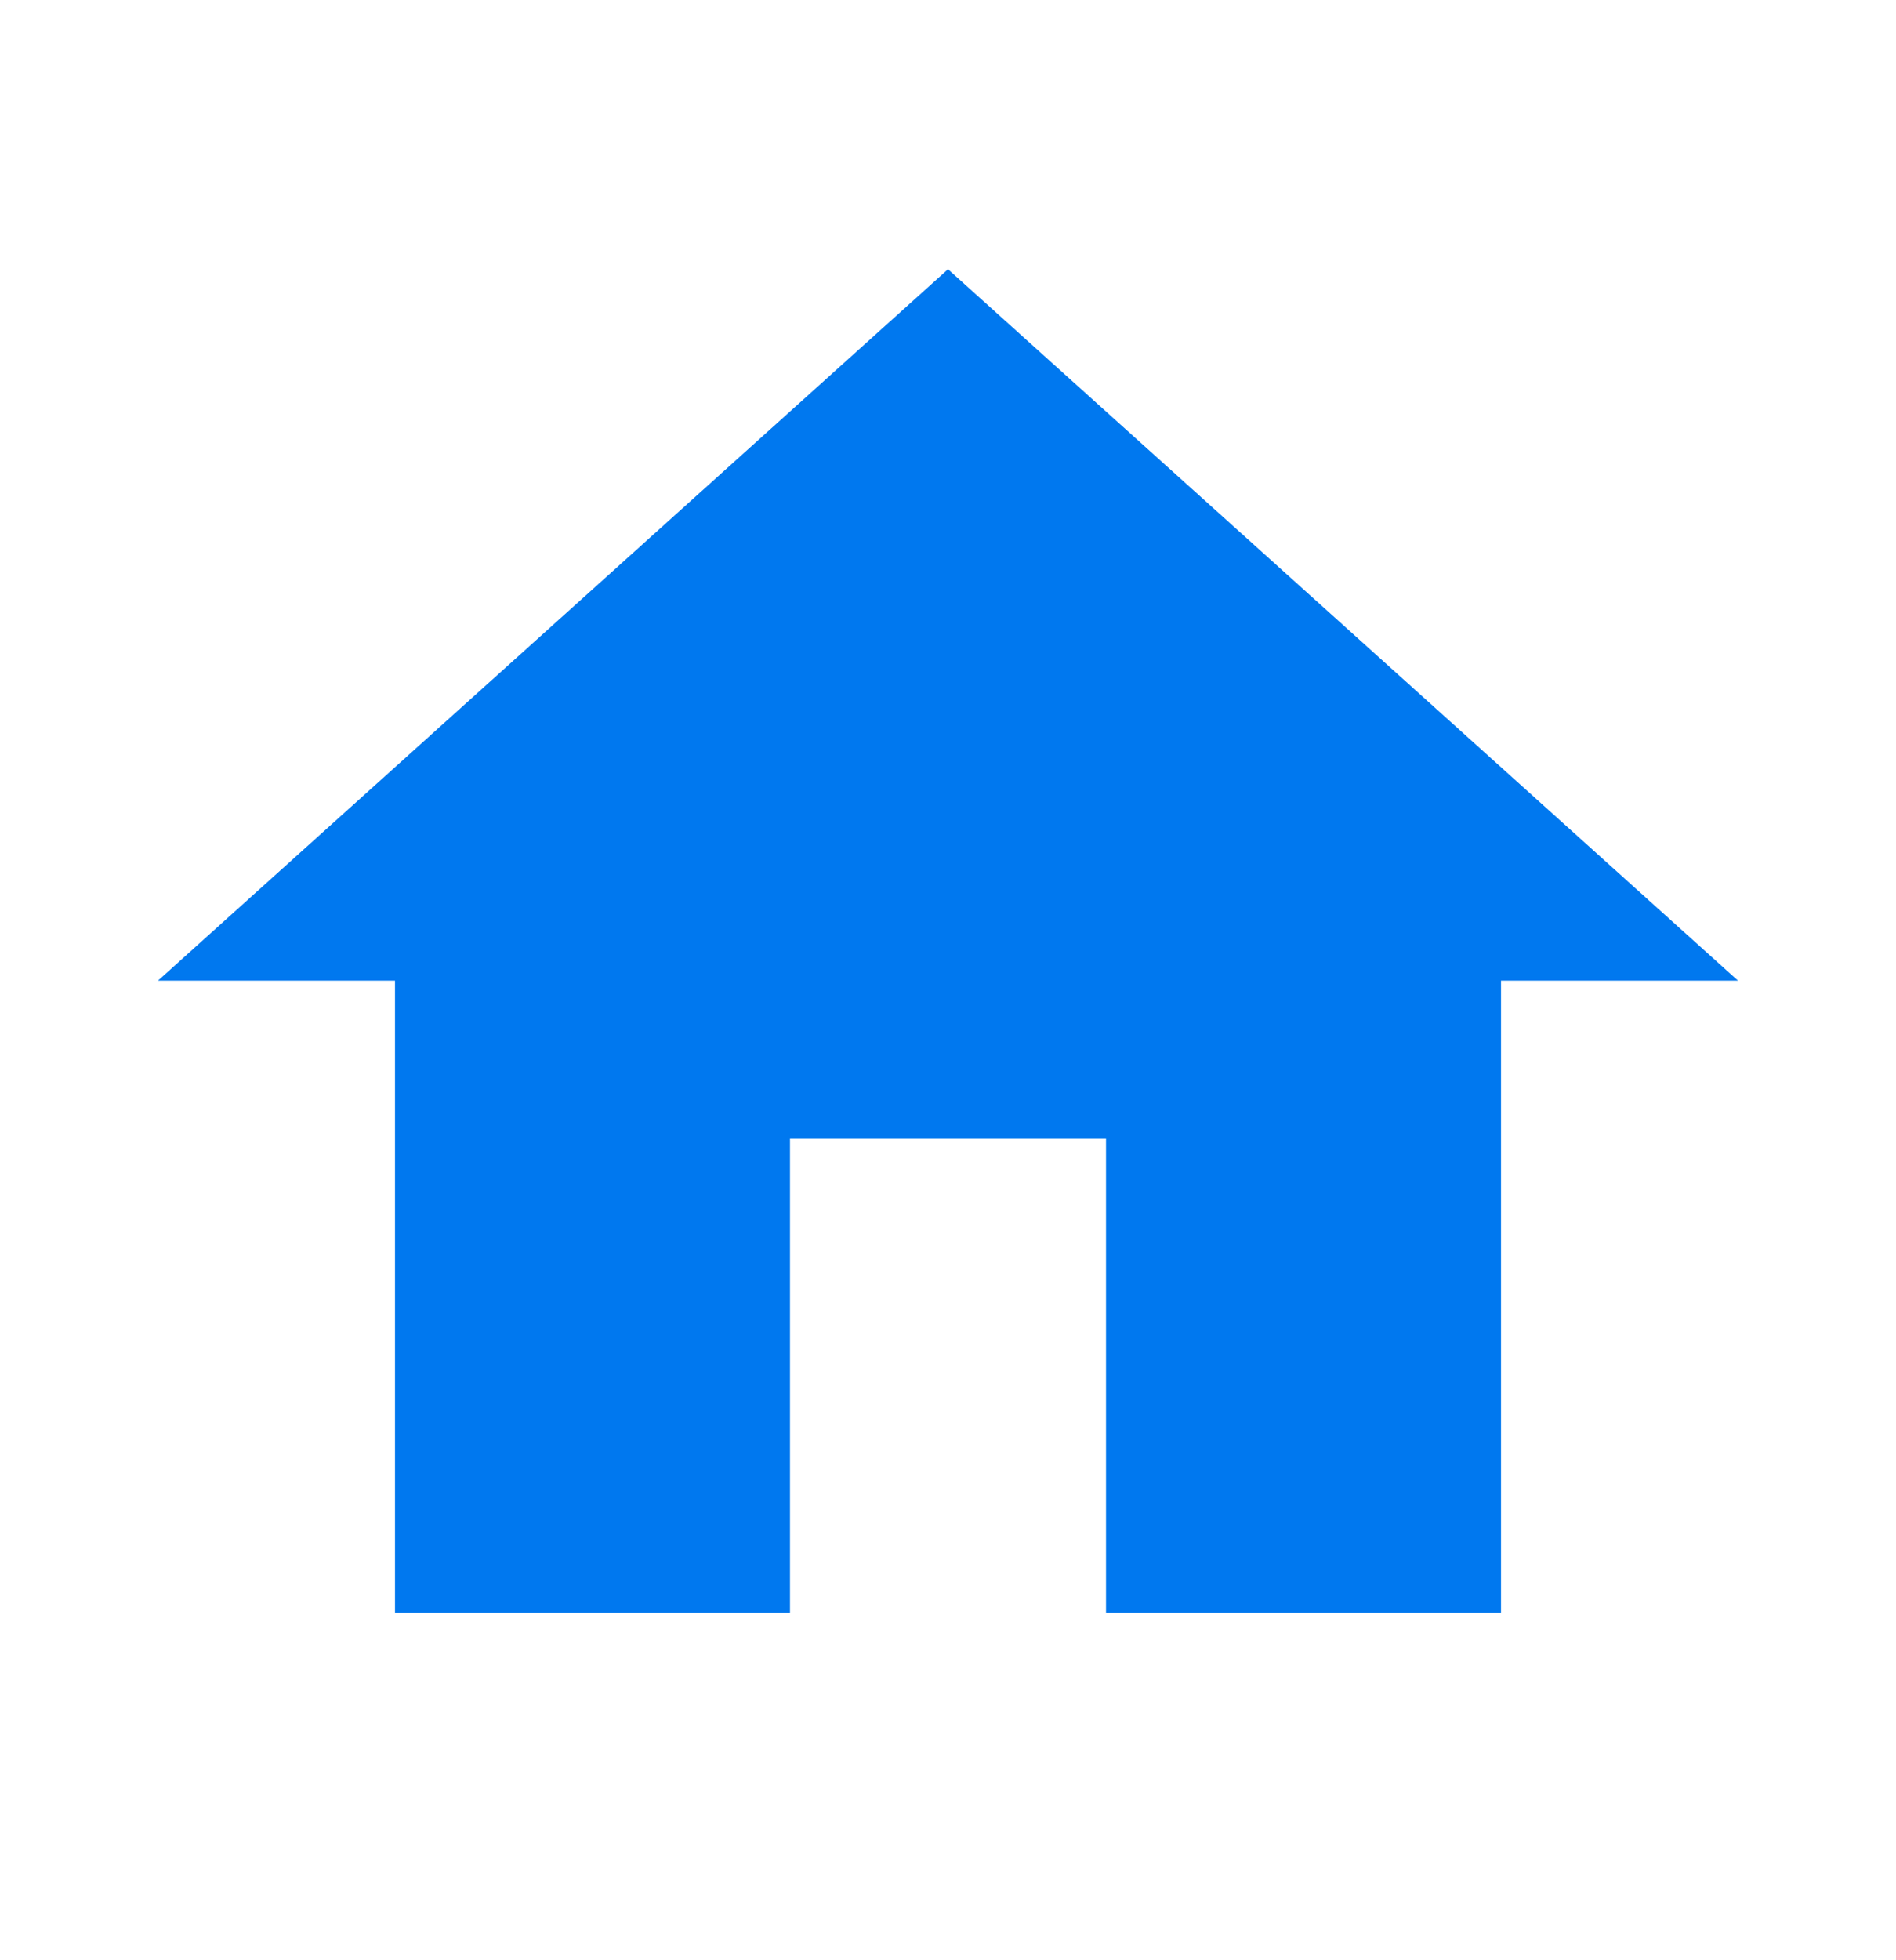 <svg width="30" height="31" viewBox="0 0 30 31" fill="none" xmlns="http://www.w3.org/2000/svg">
<path d="M12.5 25.508V18.008H17.5V25.508H23.75V15.508H27.5L15 4.258L2.5 15.508H6.25V25.508H12.5Z" fill="#0078EF"/>
</svg>
